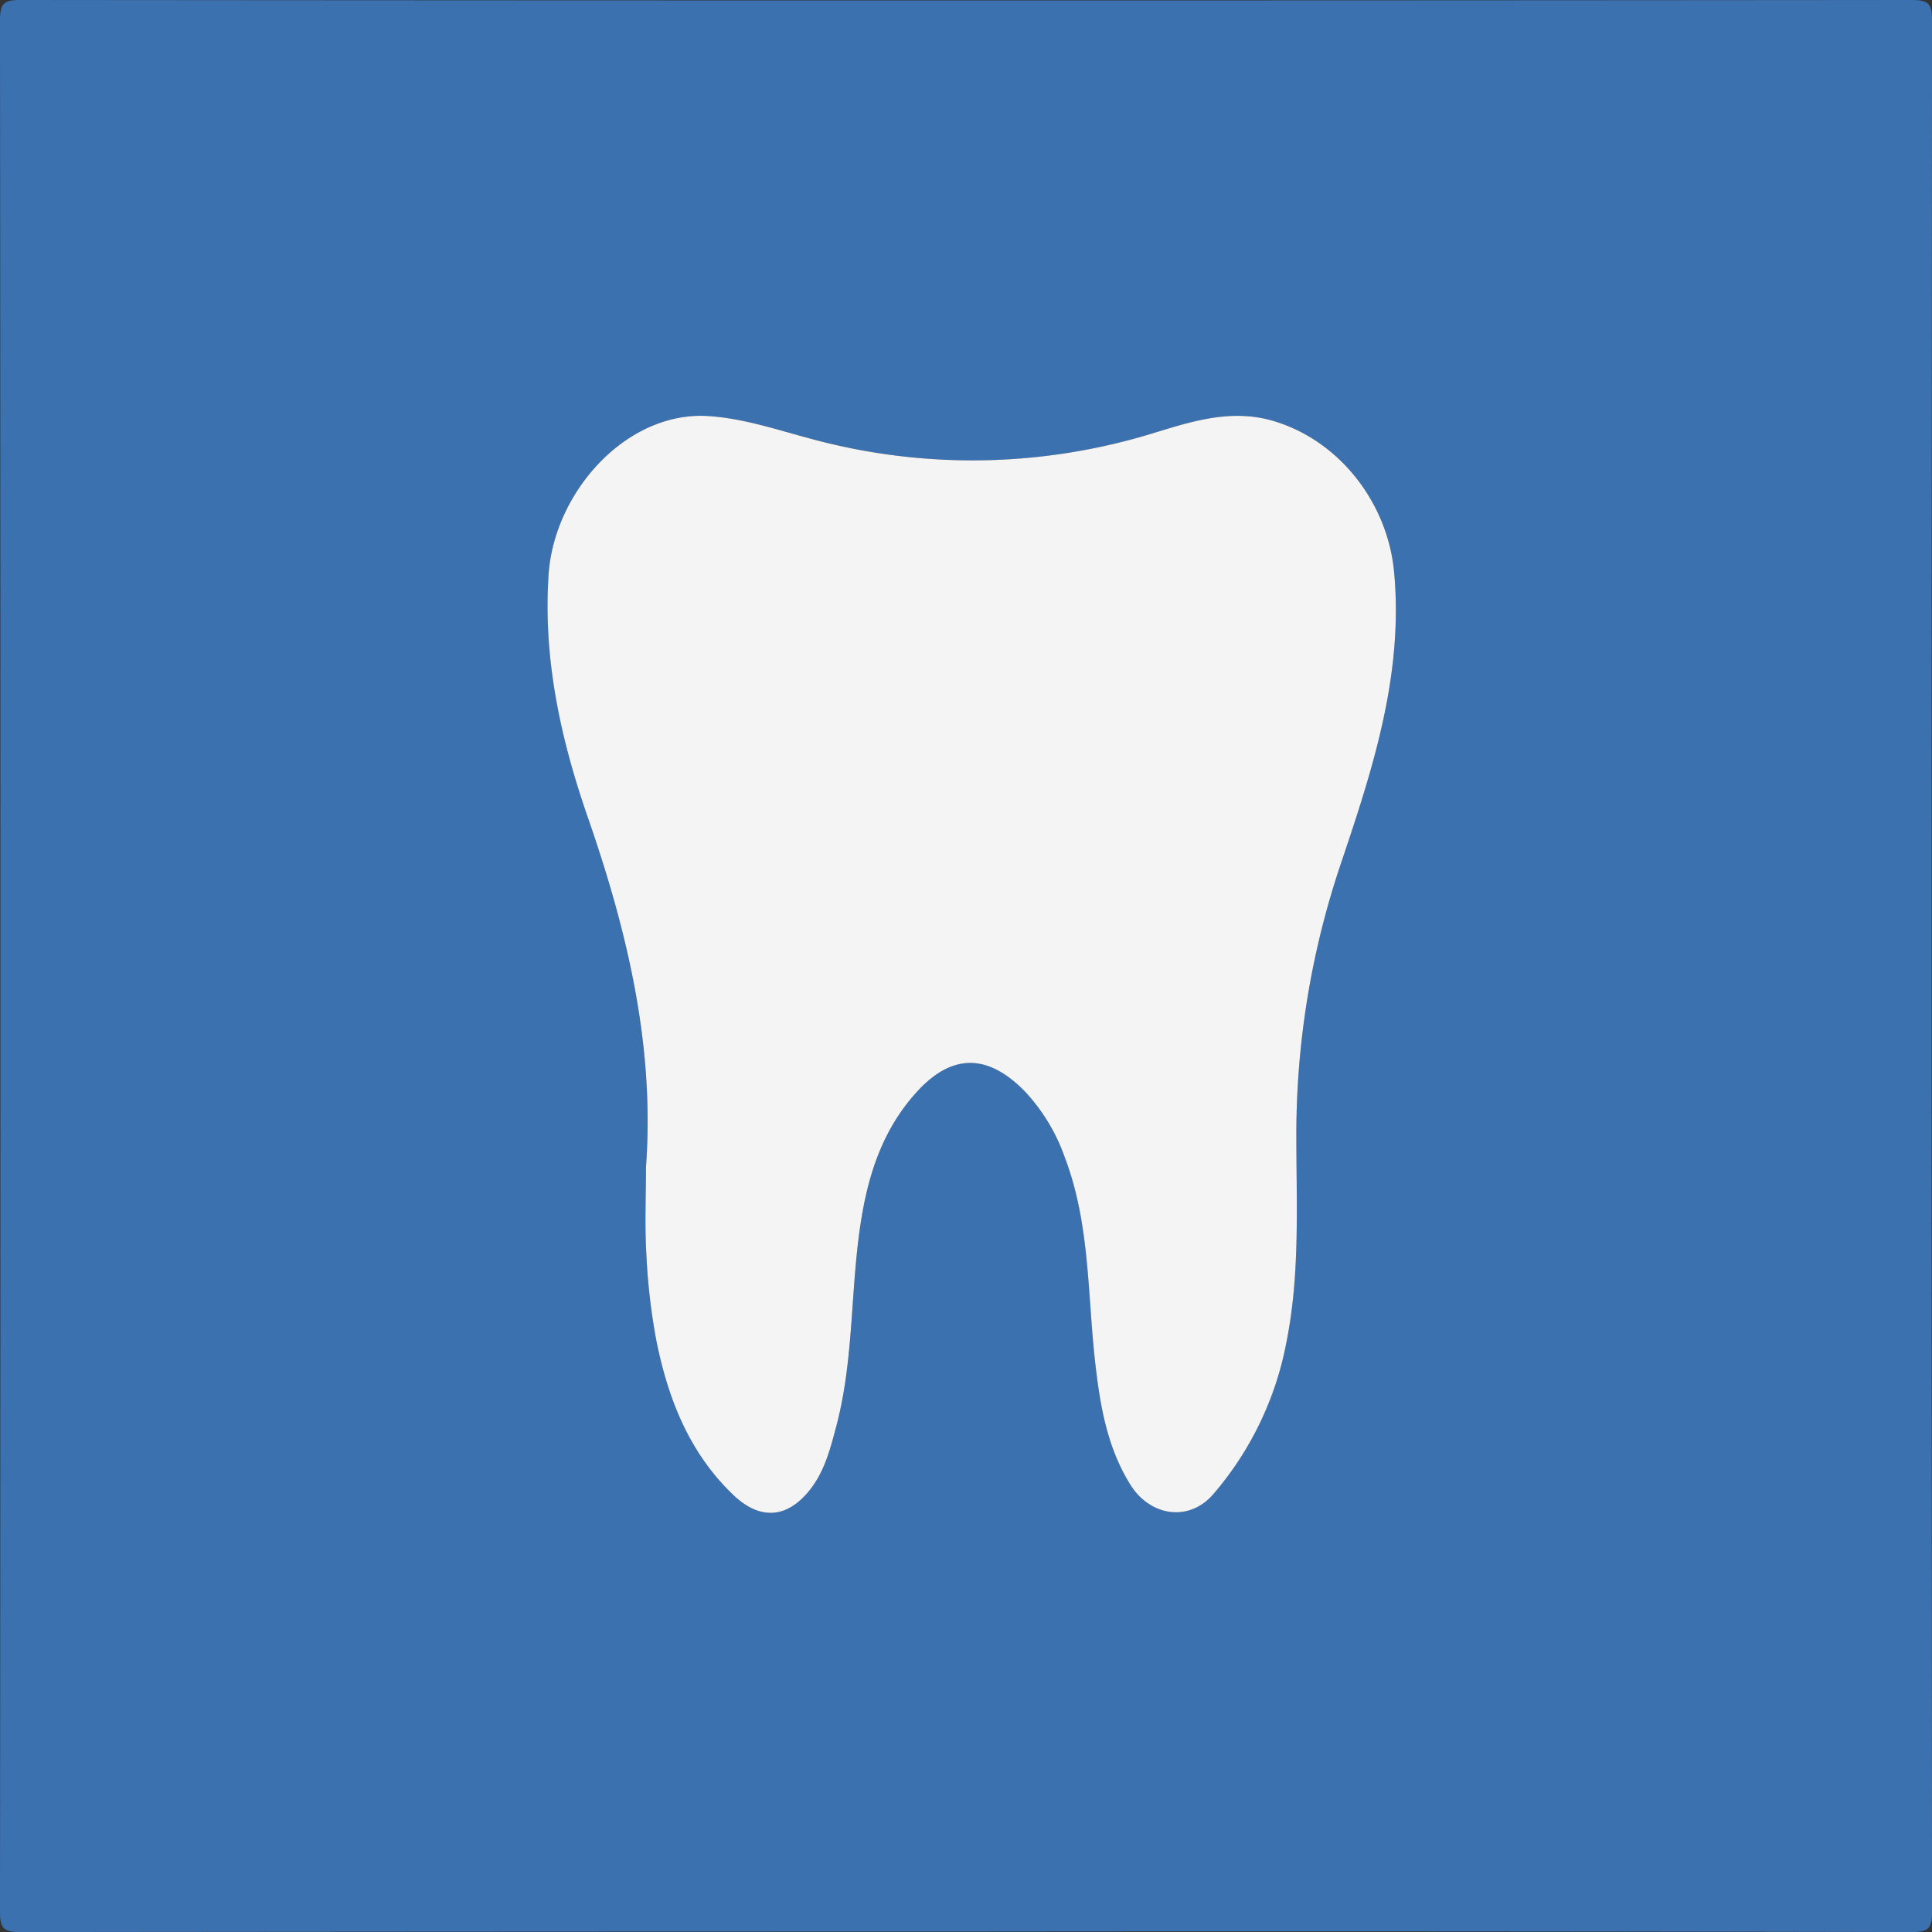 <svg id="Layer_1" data-name="Layer 1" xmlns="http://www.w3.org/2000/svg" viewBox="0 0 378.19 378.19"><rect x="0" y="0" width="378.19" height="378.19" fill="#333333" stroke="none"/><defs><style>.cls-1{fill:#3c71b0;}.cls-2{fill:#f5f4f5;}</style></defs><title>logo</title><path class="cls-1" d="M189.5,379q-92.25,0-184.5.1c-3.42,0-4.1-.67-4.1-4.1Q1.07,190,.9,5C0.9,1.58,1.58.9,5,.9q185,0.17,370,0c3.42,0,4.1.67,4.1,4.1q-0.17,185,0,370c0,3.42-.67,4.1-4.1,4.1Q282.25,378.9,189.5,379ZM127.35,229.32c0,5.66-.26,11.34.07,17a122.53,122.53,0,0,0,2,17.18c2.3,11.31,6.46,21.85,15.06,30.05,5.18,4.94,10.45,4.59,14.89-.95,3-3.7,4.09-8.22,5.27-12.67,3.57-13.51,2.66-27.56,5-41.23,1.5-8.75,4.39-16.87,10.34-23.65,7-7.94,14.06-8.12,21.5-.57a36.79,36.79,0,0,1,7.87,13c4.93,12.89,4.42,26.57,5.92,40,0.95,8.41,2.31,16.65,6.88,24,3.86,6.21,11.45,7.4,16.21,1.93a63.53,63.53,0,0,0,14.3-29.48c2.74-13.46,1.94-27.09,2-40.68a165.84,165.84,0,0,1,8.61-53c6.24-18.52,12.4-37.16,10.53-57.37C272.55,99.32,263.05,87,249.93,83.24c-8-2.28-15.49.08-22.77,2.31a120.31,120.31,0,0,1-67.73,1.19c-6.49-1.74-12.94-3.91-19.73-4.38-16-1.11-30.29,14.74-31.39,31-1.12,16.48,2.35,32.2,7.68,47.56C123.68,183.09,129.08,205.6,127.35,229.32Z" transform="translate(-0.9 -0.9)"/><path class="cls-2" d="M127.35,229.32c1.73-23.72-3.68-46.22-11.38-68.41-5.33-15.36-8.79-31.08-7.68-47.56,1.1-16.25,15.36-32.1,31.39-31,6.79,0.47,13.24,2.64,19.73,4.38a120.31,120.31,0,0,0,67.73-1.19c7.28-2.22,14.78-4.58,22.77-2.31C263.05,87,272.55,99.32,273.8,112.9c1.87,20.21-4.29,38.85-10.53,57.37a165.84,165.84,0,0,0-8.61,53c0,13.58.75,27.21-2,40.68a63.53,63.53,0,0,1-14.3,29.48c-4.76,5.47-12.34,4.28-16.21-1.93-4.57-7.35-5.93-15.59-6.88-24-1.51-13.38-1-27.07-5.92-40a36.79,36.79,0,0,0-7.87-13c-7.43-7.56-14.53-7.37-21.5.57-6,6.79-8.84,14.91-10.34,23.65-2.35,13.66-1.44,27.72-5,41.23-1.18,4.46-2.31,9-5.27,12.67-4.44,5.54-9.71,5.88-14.89.95-8.61-8.2-12.76-18.74-15.06-30.05a122.53,122.53,0,0,1-2-17.18C127.09,240.66,127.35,235,127.35,229.32Z" transform="translate(-0.9 -0.9)"/></svg>
